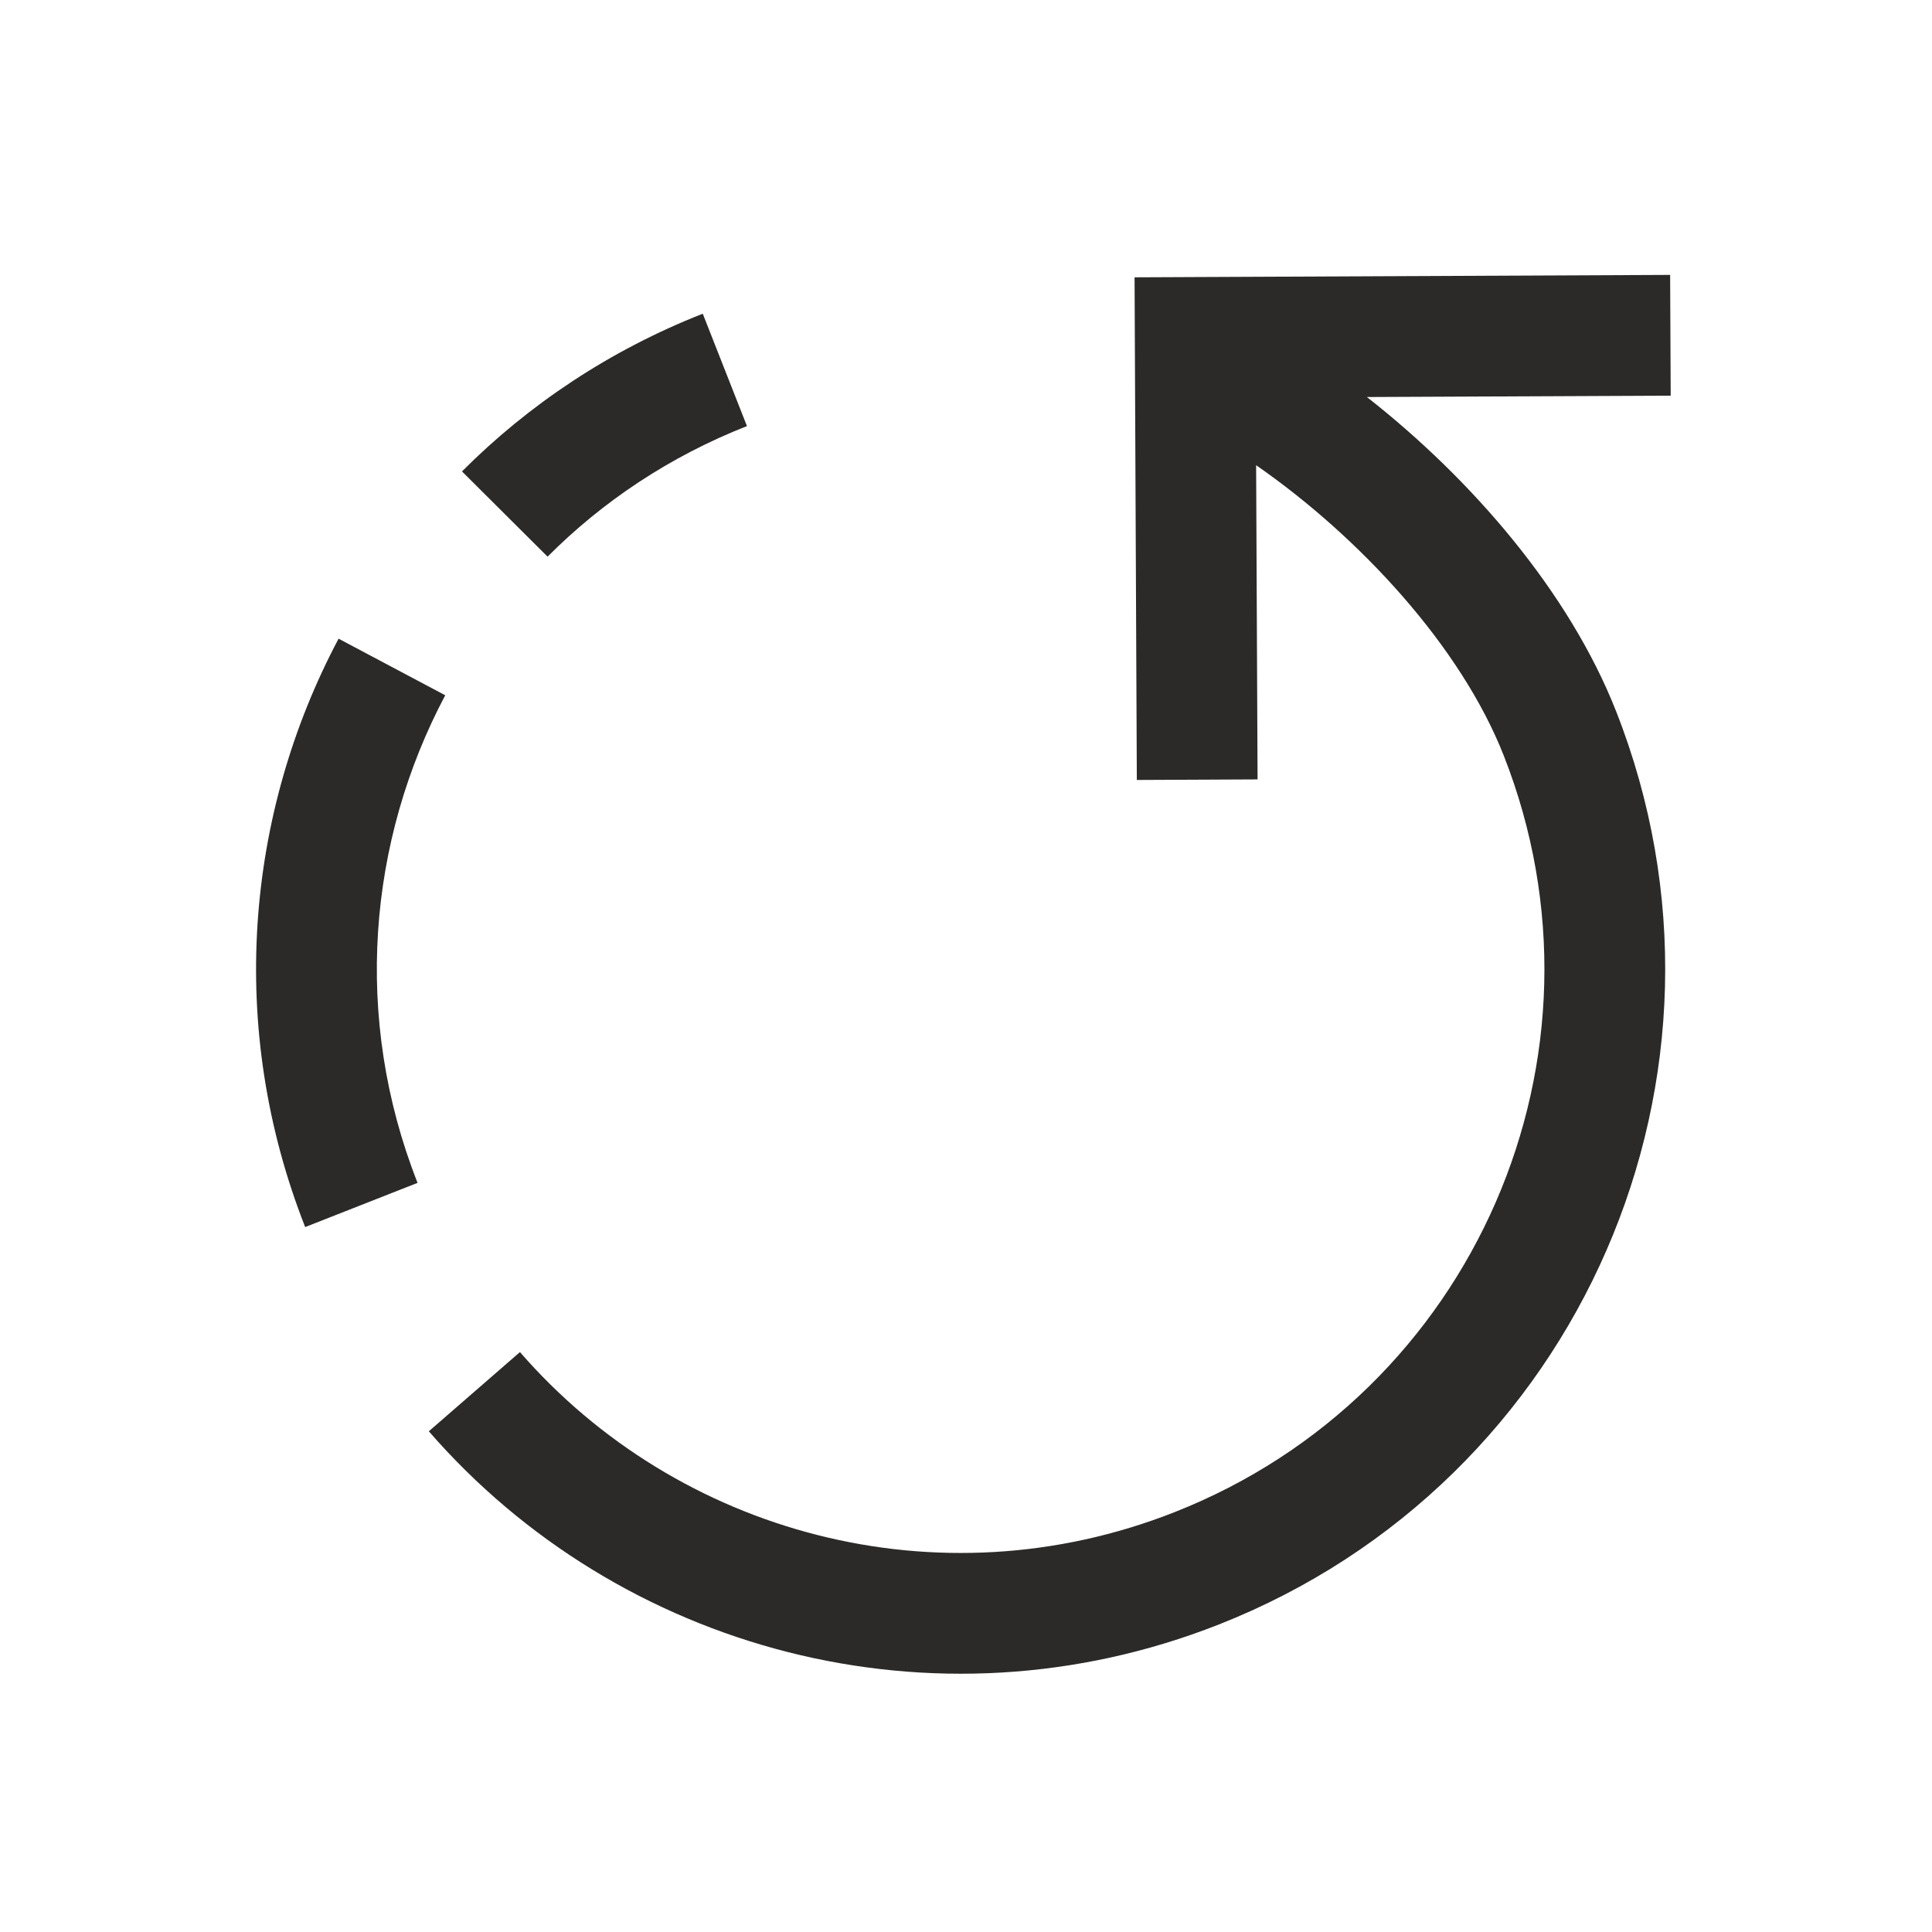 <svg width="24" height="24" viewBox="0 0 24 24" fill="none" xmlns="http://www.w3.org/2000/svg">
<path fill-rule="evenodd" clip-rule="evenodd" d="M14.122 9.689L14.094 3.445L20.747 3.415L20.754 4.915L16.98 4.932C18.277 5.948 19.491 7.349 20.076 8.836C21.845 13.334 19.634 18.413 15.136 20.182C11.592 21.576 7.689 20.498 5.327 17.78L6.459 16.796C8.417 19.05 11.653 19.941 14.587 18.786C18.314 17.321 20.146 13.112 18.68 9.386C18.146 8.028 16.888 6.67 15.604 5.779L15.622 9.682L14.122 9.689ZM9.279 5.293C8.318 5.671 7.485 6.23 6.802 6.915L5.739 5.856C6.566 5.027 7.573 4.352 8.73 3.897L9.279 5.293ZM5.531 8.637C4.572 10.445 4.379 12.642 5.187 14.694L3.791 15.243C2.816 12.766 3.05 10.112 4.206 7.934L5.531 8.637Z" fill="#2B2A28"/>
</svg>
